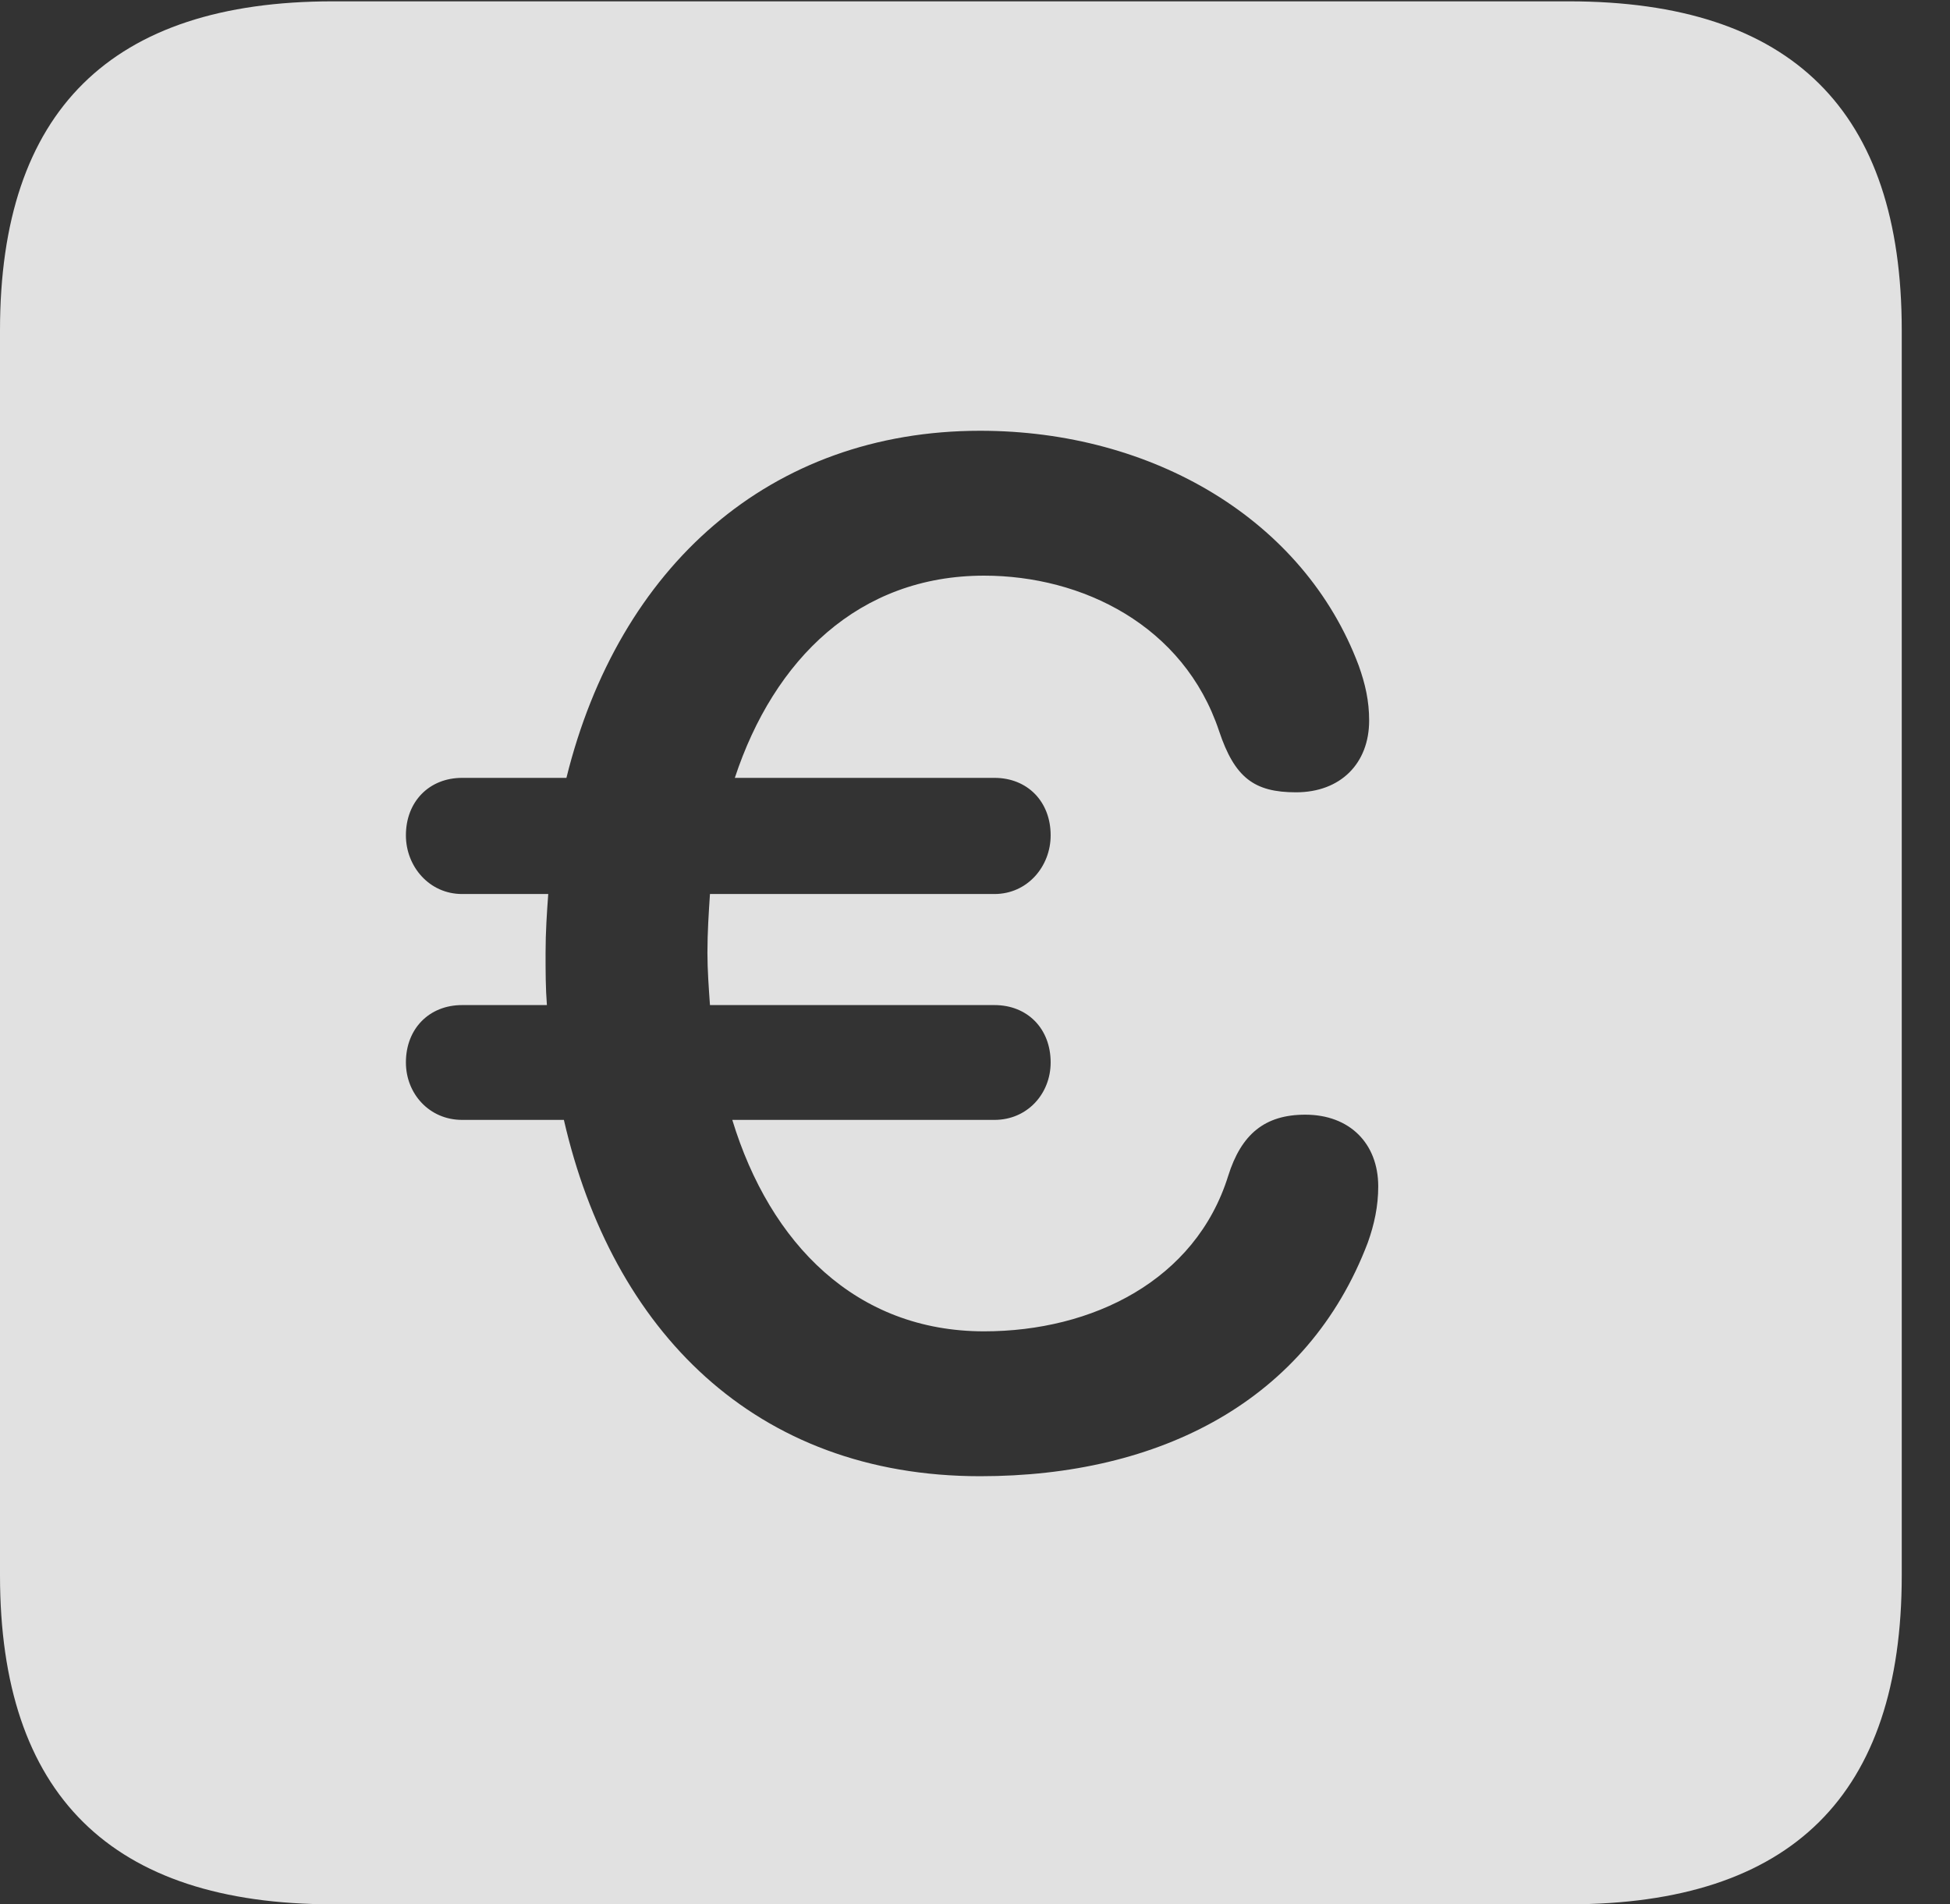<?xml version="1.0" encoding="UTF-8"?>
<!--Generator: Apple Native CoreSVG 232.5-->
<!DOCTYPE svg
PUBLIC "-//W3C//DTD SVG 1.1//EN"
       "http://www.w3.org/Graphics/SVG/1.1/DTD/svg11.dtd">
<svg version="1.1" xmlns="http://www.w3.org/2000/svg" xmlns:xlink="http://www.w3.org/1999/xlink" width="14.59" height="14.248">
 <rect width="100%" height="100%" fill="#333333" stroke="none"/>
 <g>
  <rect height="14.248" opacity="0" width="14.59" x="0" y="0"/>
  <path d="M14.229 2.471L14.229 11.787C14.229 13.428 13.408 14.248 11.738 14.248L2.49 14.248C0.83 14.248 0 13.428 0 11.787L0 2.471C0 0.83 0.83 0.01 2.49 0.01L11.738 0.01C13.408 0.01 14.229 0.83 14.229 2.471ZM4.238 5.82L3.457 5.82C3.213 5.82 3.037 5.996 3.037 6.25C3.037 6.484 3.213 6.689 3.457 6.689L4.102 6.689C4.092 6.826 4.082 6.973 4.082 7.129C4.082 7.266 4.082 7.393 4.092 7.52L3.457 7.52C3.213 7.52 3.037 7.695 3.037 7.949C3.037 8.184 3.213 8.379 3.457 8.379L4.219 8.379C4.58 9.951 5.645 11.045 7.334 11.045C8.682 11.045 9.785 10.479 10.234 9.297C10.283 9.16 10.312 9.023 10.312 8.877C10.312 8.555 10.098 8.34 9.766 8.34C9.463 8.34 9.287 8.486 9.189 8.799C8.945 9.58 8.174 9.961 7.363 9.961C6.406 9.961 5.762 9.307 5.479 8.379L7.441 8.379C7.686 8.379 7.861 8.184 7.861 7.949C7.861 7.695 7.686 7.52 7.441 7.52L5.312 7.52C5.303 7.393 5.293 7.256 5.293 7.129C5.293 6.973 5.303 6.826 5.312 6.689L7.441 6.689C7.686 6.689 7.861 6.484 7.861 6.25C7.861 5.996 7.686 5.82 7.441 5.82L5.498 5.82C5.791 4.932 6.426 4.307 7.363 4.307C8.096 4.307 8.857 4.678 9.121 5.469C9.238 5.82 9.385 5.928 9.697 5.928C10.029 5.928 10.244 5.713 10.244 5.391C10.244 5.244 10.215 5.117 10.166 4.98C9.756 3.887 8.623 3.223 7.334 3.223C5.762 3.223 4.629 4.238 4.238 5.82Z" fill="#ffffff" fill-opacity="0.85"/>
 </g>
</svg>
